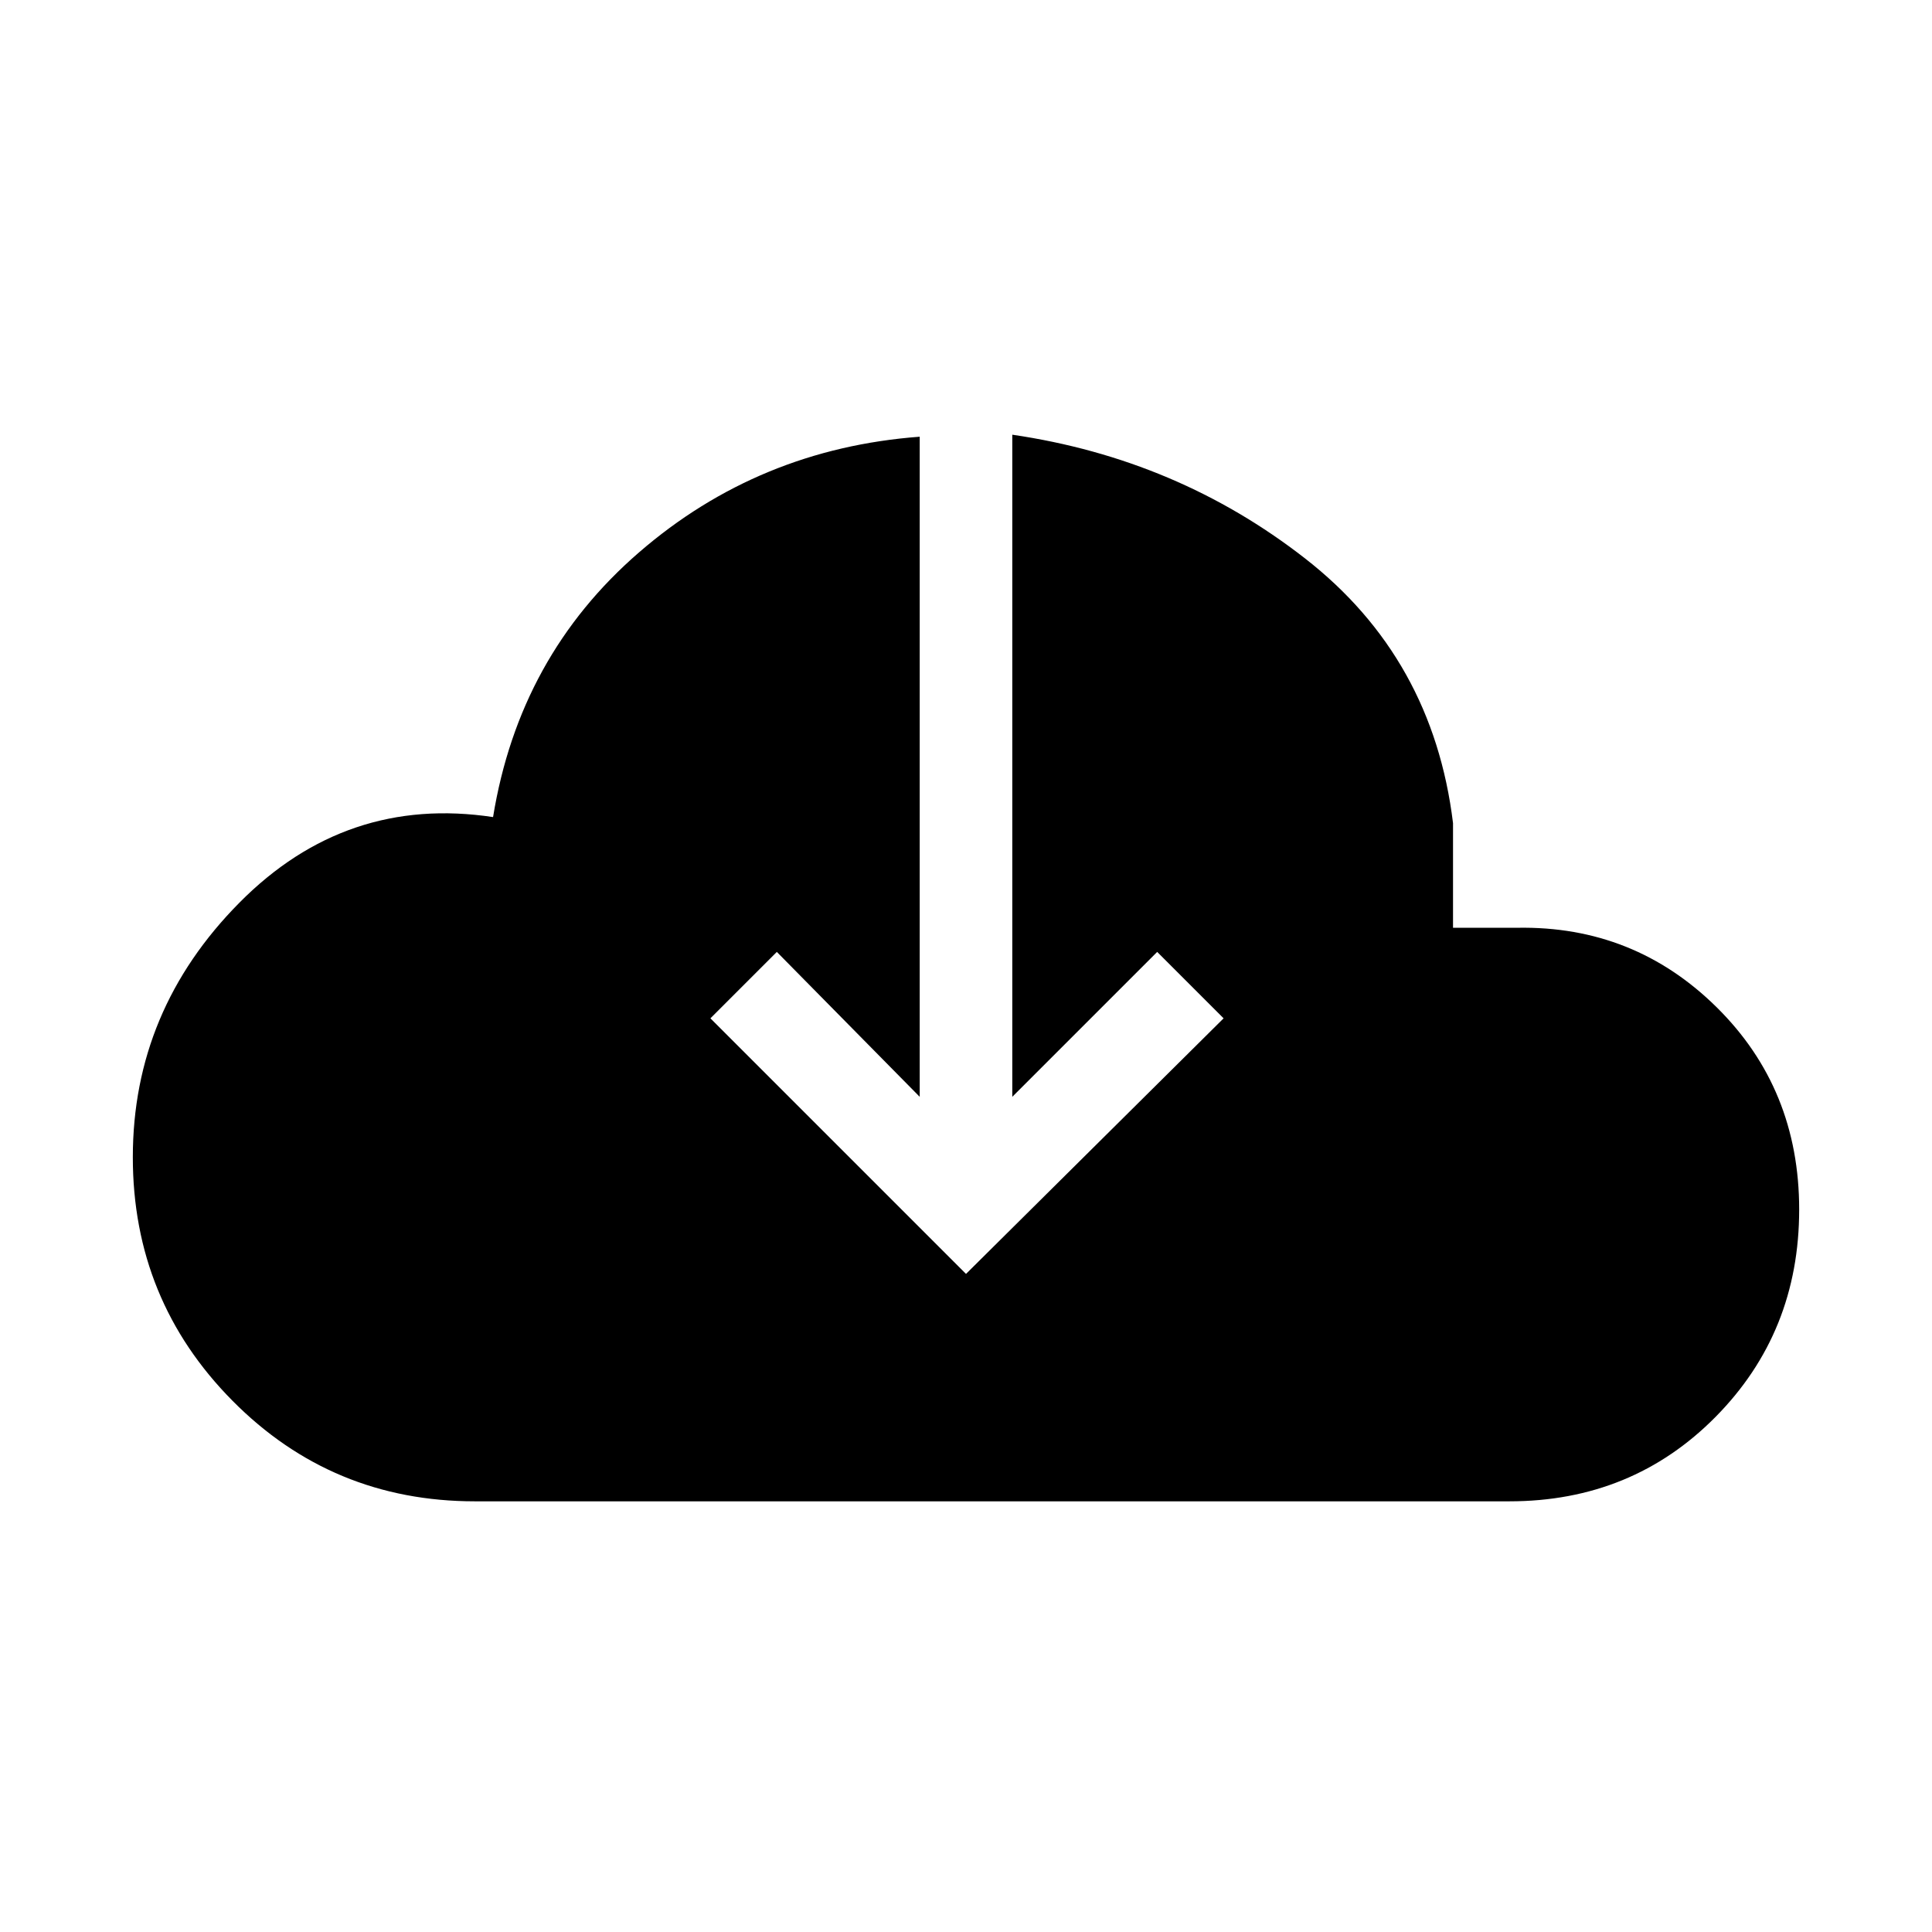 <svg xmlns="http://www.w3.org/2000/svg" height="20" viewBox="0 -960 960 960" width="20"><path d="M236-214q-71 0-120.5-50T66-385q0-73 53-126.5T245-554q13-80 72.5-131.5T457-743v328l-71-72-33 33 127 127 128-127-33-33-72 72v-329q82 12 145.5 61.5T722-551v52h32q58-1 99 39.5T894-359q0 61-41.5 103T750-214H236Z"/></svg>